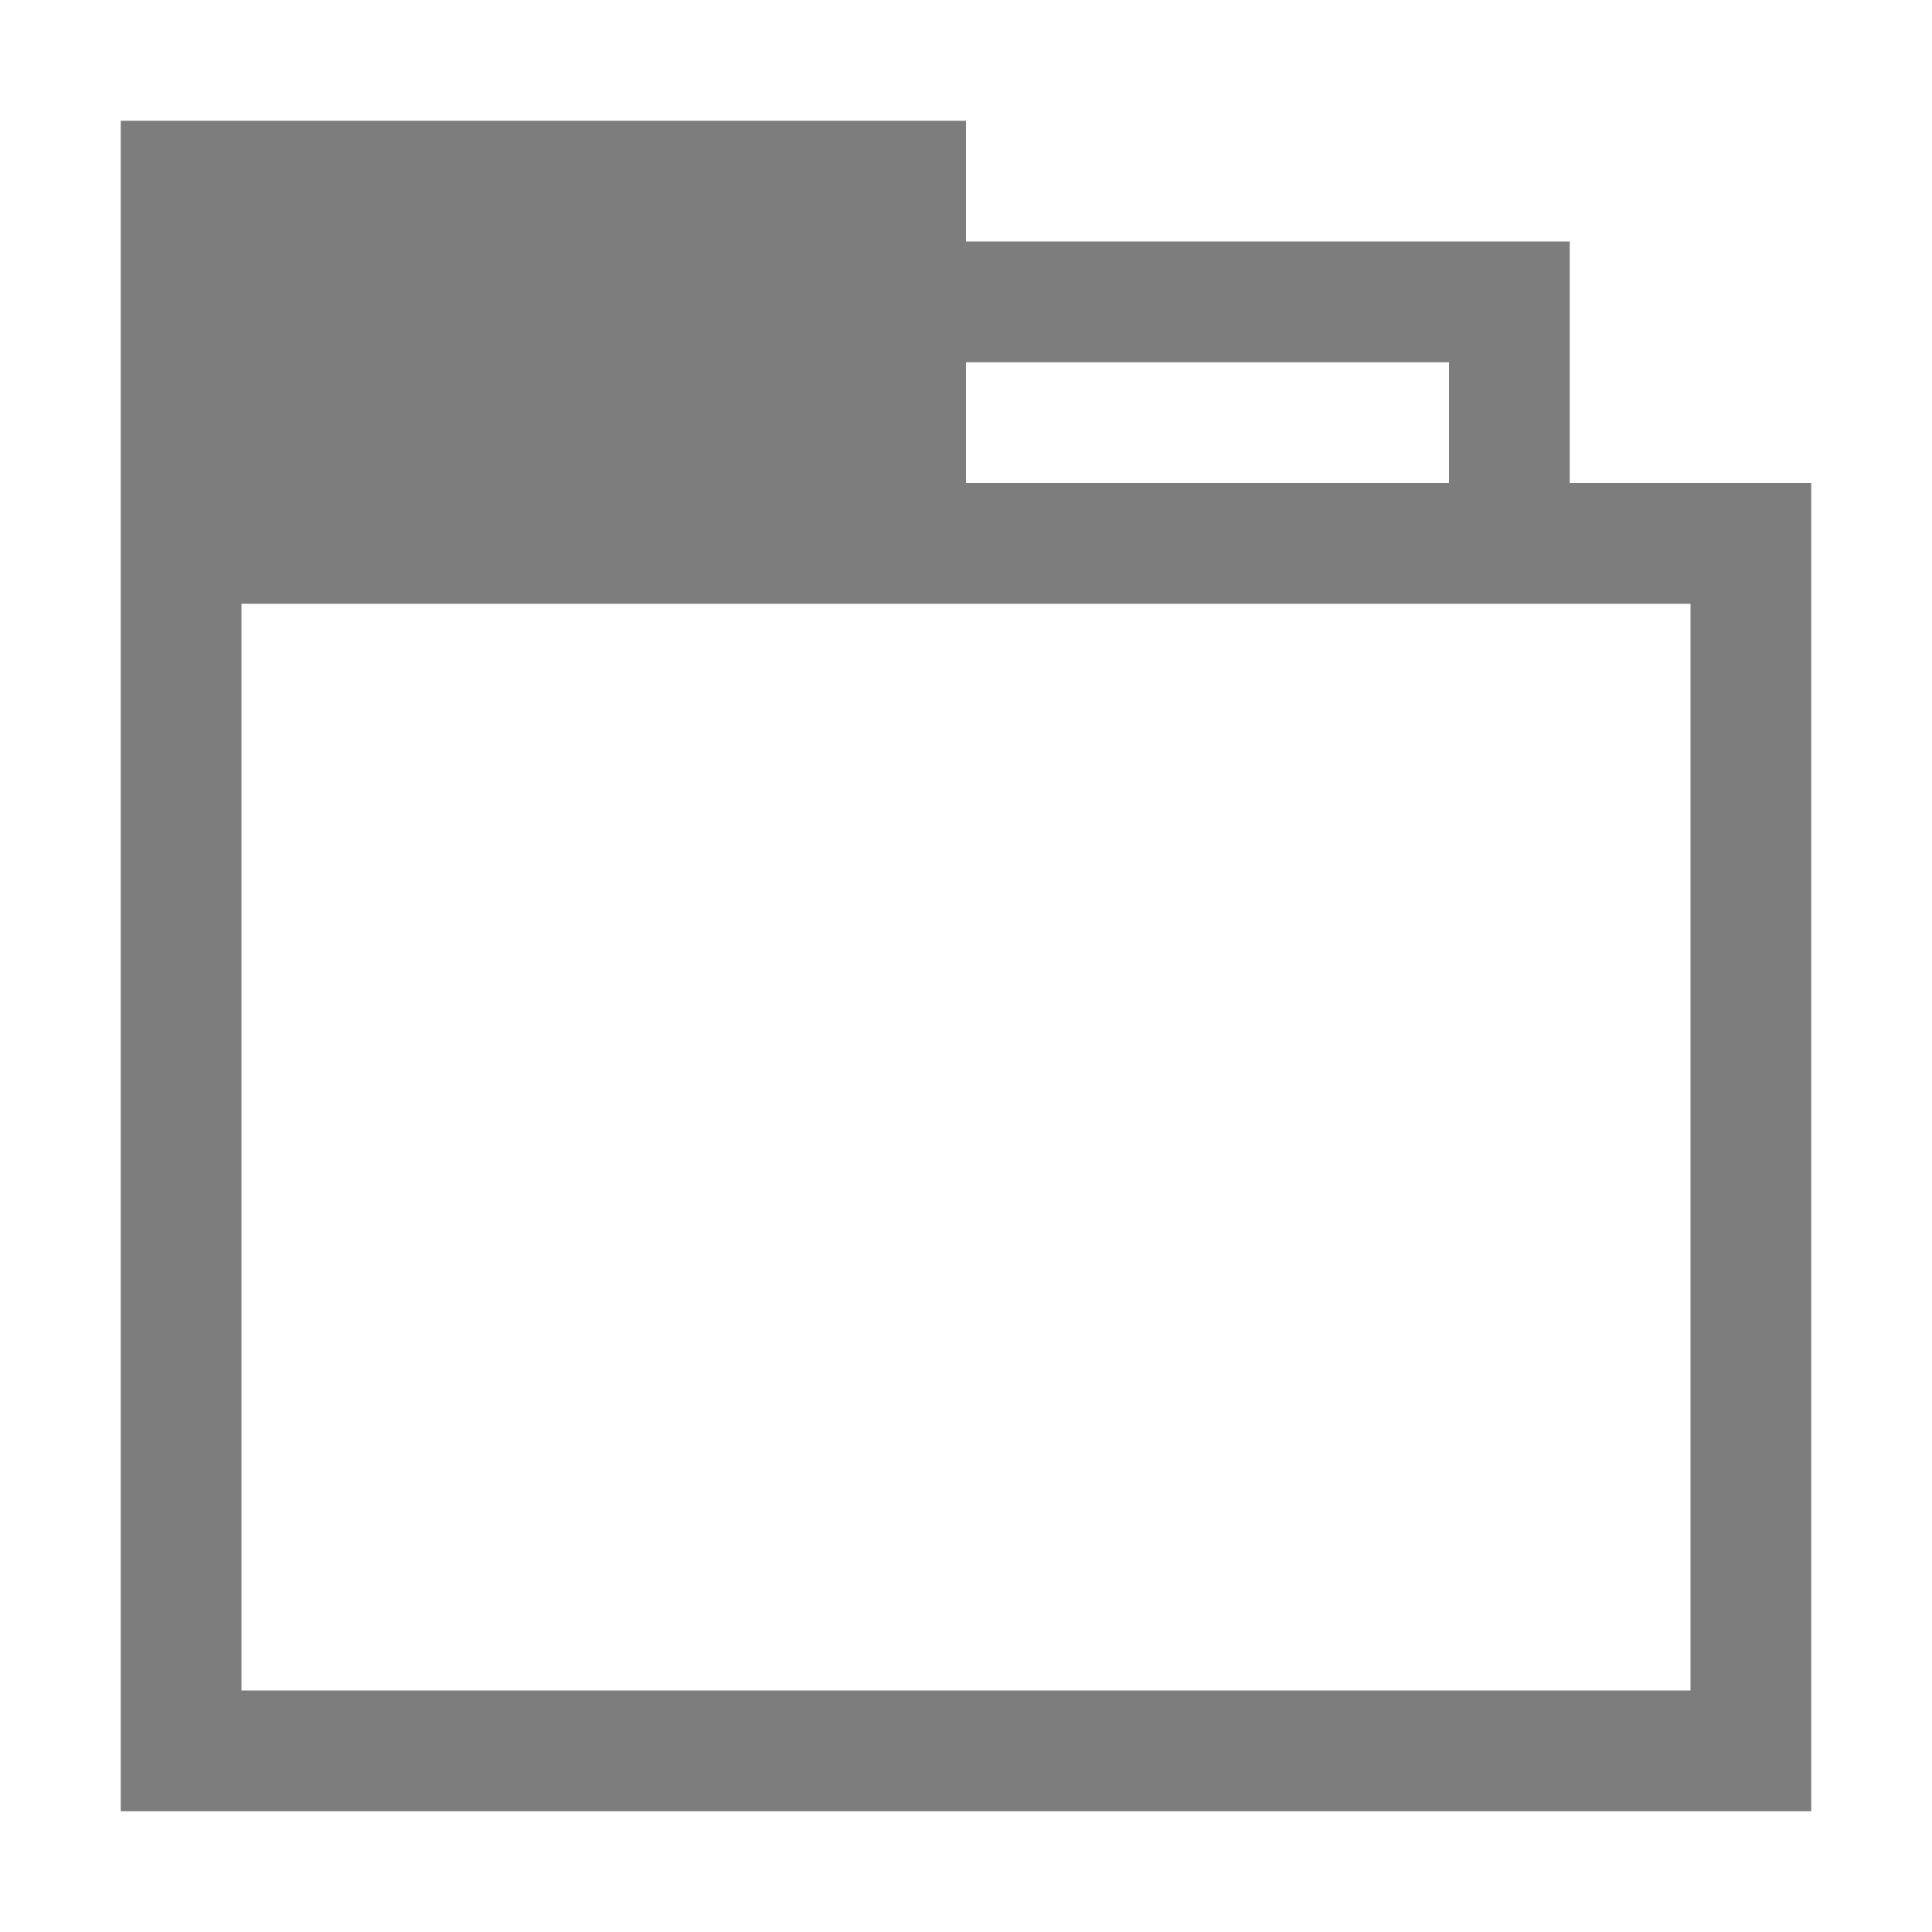 <svg xmlns="http://www.w3.org/2000/svg" width="16" height="16" viewBox="0 0 16 16">
    <path class="change" fill="#525252" fill-opacity=".75" fill-rule="evenodd" d="M8 1v1h5v2h2v11H1V1h7zm6 4H2v9h12V5zm-2-2H8v1h4V3z"/>
</svg>
